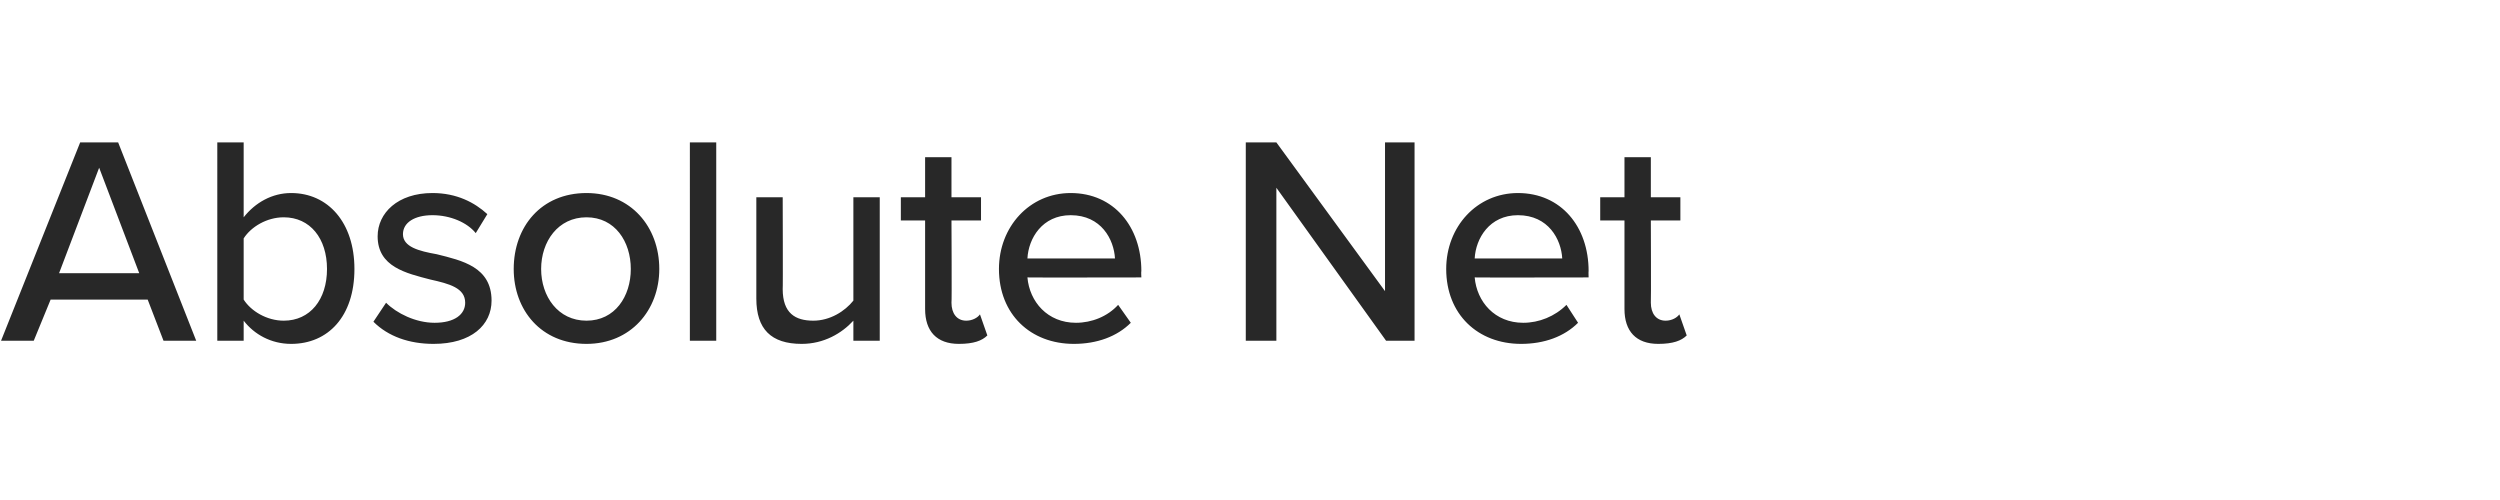 <?xml version="1.0" standalone="no"?><!DOCTYPE svg PUBLIC "-//W3C//DTD SVG 1.1//EN" "http://www.w3.org/Graphics/SVG/1.1/DTD/svg11.dtd"><svg xmlns="http://www.w3.org/2000/svg" version="1.1" width="237px" height="47.4px" viewBox="0 -10 237 47.4" style="top:-10px"><desc>Absolute Net</desc><defs/><g id="Polygon91127"><path d="m14 18.4H4.8l-1.6 3.9H.1L7.6 3.5h3.6l7.4 18.8h-3.1L14 18.4zm-8.4-2.5h7.6l-3.8-10l-3.8 10zm15-12.4h2.5v7.1c1.1-1.4 2.7-2.3 4.5-2.3c3.5 0 6 2.8 6 7.2c0 4.5-2.5 7.1-6 7.1c-1.9 0-3.5-.9-4.5-2.2v1.9h-2.5V3.5zm6.3 16.9c2.5 0 4.1-2 4.1-4.9c0-2.9-1.6-4.9-4.1-4.9c-1.6 0-3.1.9-3.8 2v5.8c.7 1.1 2.2 2 3.8 2zm9.7-1.7c1 1 2.8 1.9 4.6 1.9c1.9 0 2.9-.8 2.9-1.9c0-1.4-1.5-1.8-3.3-2.2c-2.3-.6-5-1.2-5-4.1c0-2.2 1.9-4.1 5.2-4.1c2.3 0 4 .9 5.2 2l-1.1 1.8c-.8-1-2.4-1.7-4.1-1.7c-1.7 0-2.8.7-2.8 1.8c0 1.2 1.5 1.6 3.2 1.9c2.4.6 5.2 1.2 5.2 4.4c0 2.3-1.9 4.1-5.5 4.1c-2.3 0-4.3-.7-5.7-2.1l1.2-1.8zm12.1-3.2c0-4 2.6-7.2 6.9-7.2c4.2 0 6.9 3.2 6.9 7.2c0 3.9-2.7 7.1-6.9 7.1c-4.3 0-6.9-3.2-6.9-7.1zm11.1 0c0-2.6-1.5-4.9-4.2-4.9c-2.7 0-4.3 2.3-4.3 4.9c0 2.6 1.6 4.9 4.3 4.9c2.7 0 4.2-2.3 4.2-4.9zm5.6-12h2.5v18.8h-2.5V3.5zm15.5 16.9c-1.1 1.2-2.8 2.2-4.9 2.2c-2.9 0-4.3-1.4-4.3-4.3V8.7h2.5s.03 8.75 0 8.7c0 2.3 1.2 3 2.9 3c1.6 0 3-.9 3.8-1.9V8.7h2.5v13.6h-2.5v-1.9zm6.8-1.1v-8.4h-2.3V8.7h2.3V4.9h2.5v3.8h2.8v2.2h-2.8s.04 7.82 0 7.8c0 1 .5 1.7 1.4 1.7c.6 0 1.1-.3 1.3-.6l.7 2c-.5.5-1.3.8-2.7.8c-2.1 0-3.2-1.2-3.2-3.3zm13.8-11c4.1 0 6.7 3.2 6.7 7.4c-.03 0 0 .6 0 .6c0 0-10.82.02-10.8 0c.2 2.3 1.9 4.3 4.6 4.3c1.5 0 3-.6 4-1.7l1.2 1.7c-1.3 1.3-3.2 2-5.4 2c-4.1 0-7.1-2.8-7.1-7.1c0-4 2.9-7.2 6.8-7.2zm-4.1 6.2h8.3c-.1-1.8-1.3-4.1-4.2-4.1c-2.7 0-4 2.2-4.1 4.1zM121 7.8v14.5h-2.9V3.5h2.9l10.3 14.1V3.5h2.8v18.8h-2.7L121 7.8zm22.9.5c4.1 0 6.7 3.2 6.7 7.4c-.02 0 0 .6 0 .6c0 0-10.81.02-10.8 0c.2 2.3 1.9 4.3 4.6 4.3c1.5 0 3-.6 4.1-1.7l1.1 1.7c-1.3 1.3-3.2 2-5.4 2c-4.1 0-7.1-2.8-7.1-7.1c0-4 2.9-7.2 6.8-7.2zm-4.1 6.2h8.3c-.1-1.8-1.3-4.1-4.2-4.1c-2.7 0-4 2.2-4.1 4.1zm14.2 4.8v-8.4h-2.3V8.7h2.3V4.9h2.5v3.8h2.8v2.2h-2.8s.03 7.82 0 7.8c0 1 .5 1.7 1.4 1.7c.6 0 1.1-.3 1.3-.6l.7 2c-.5.5-1.3.8-2.7.8c-2.1 0-3.2-1.2-3.2-3.3z" stroke="none" fill="#282828"/></g></svg>